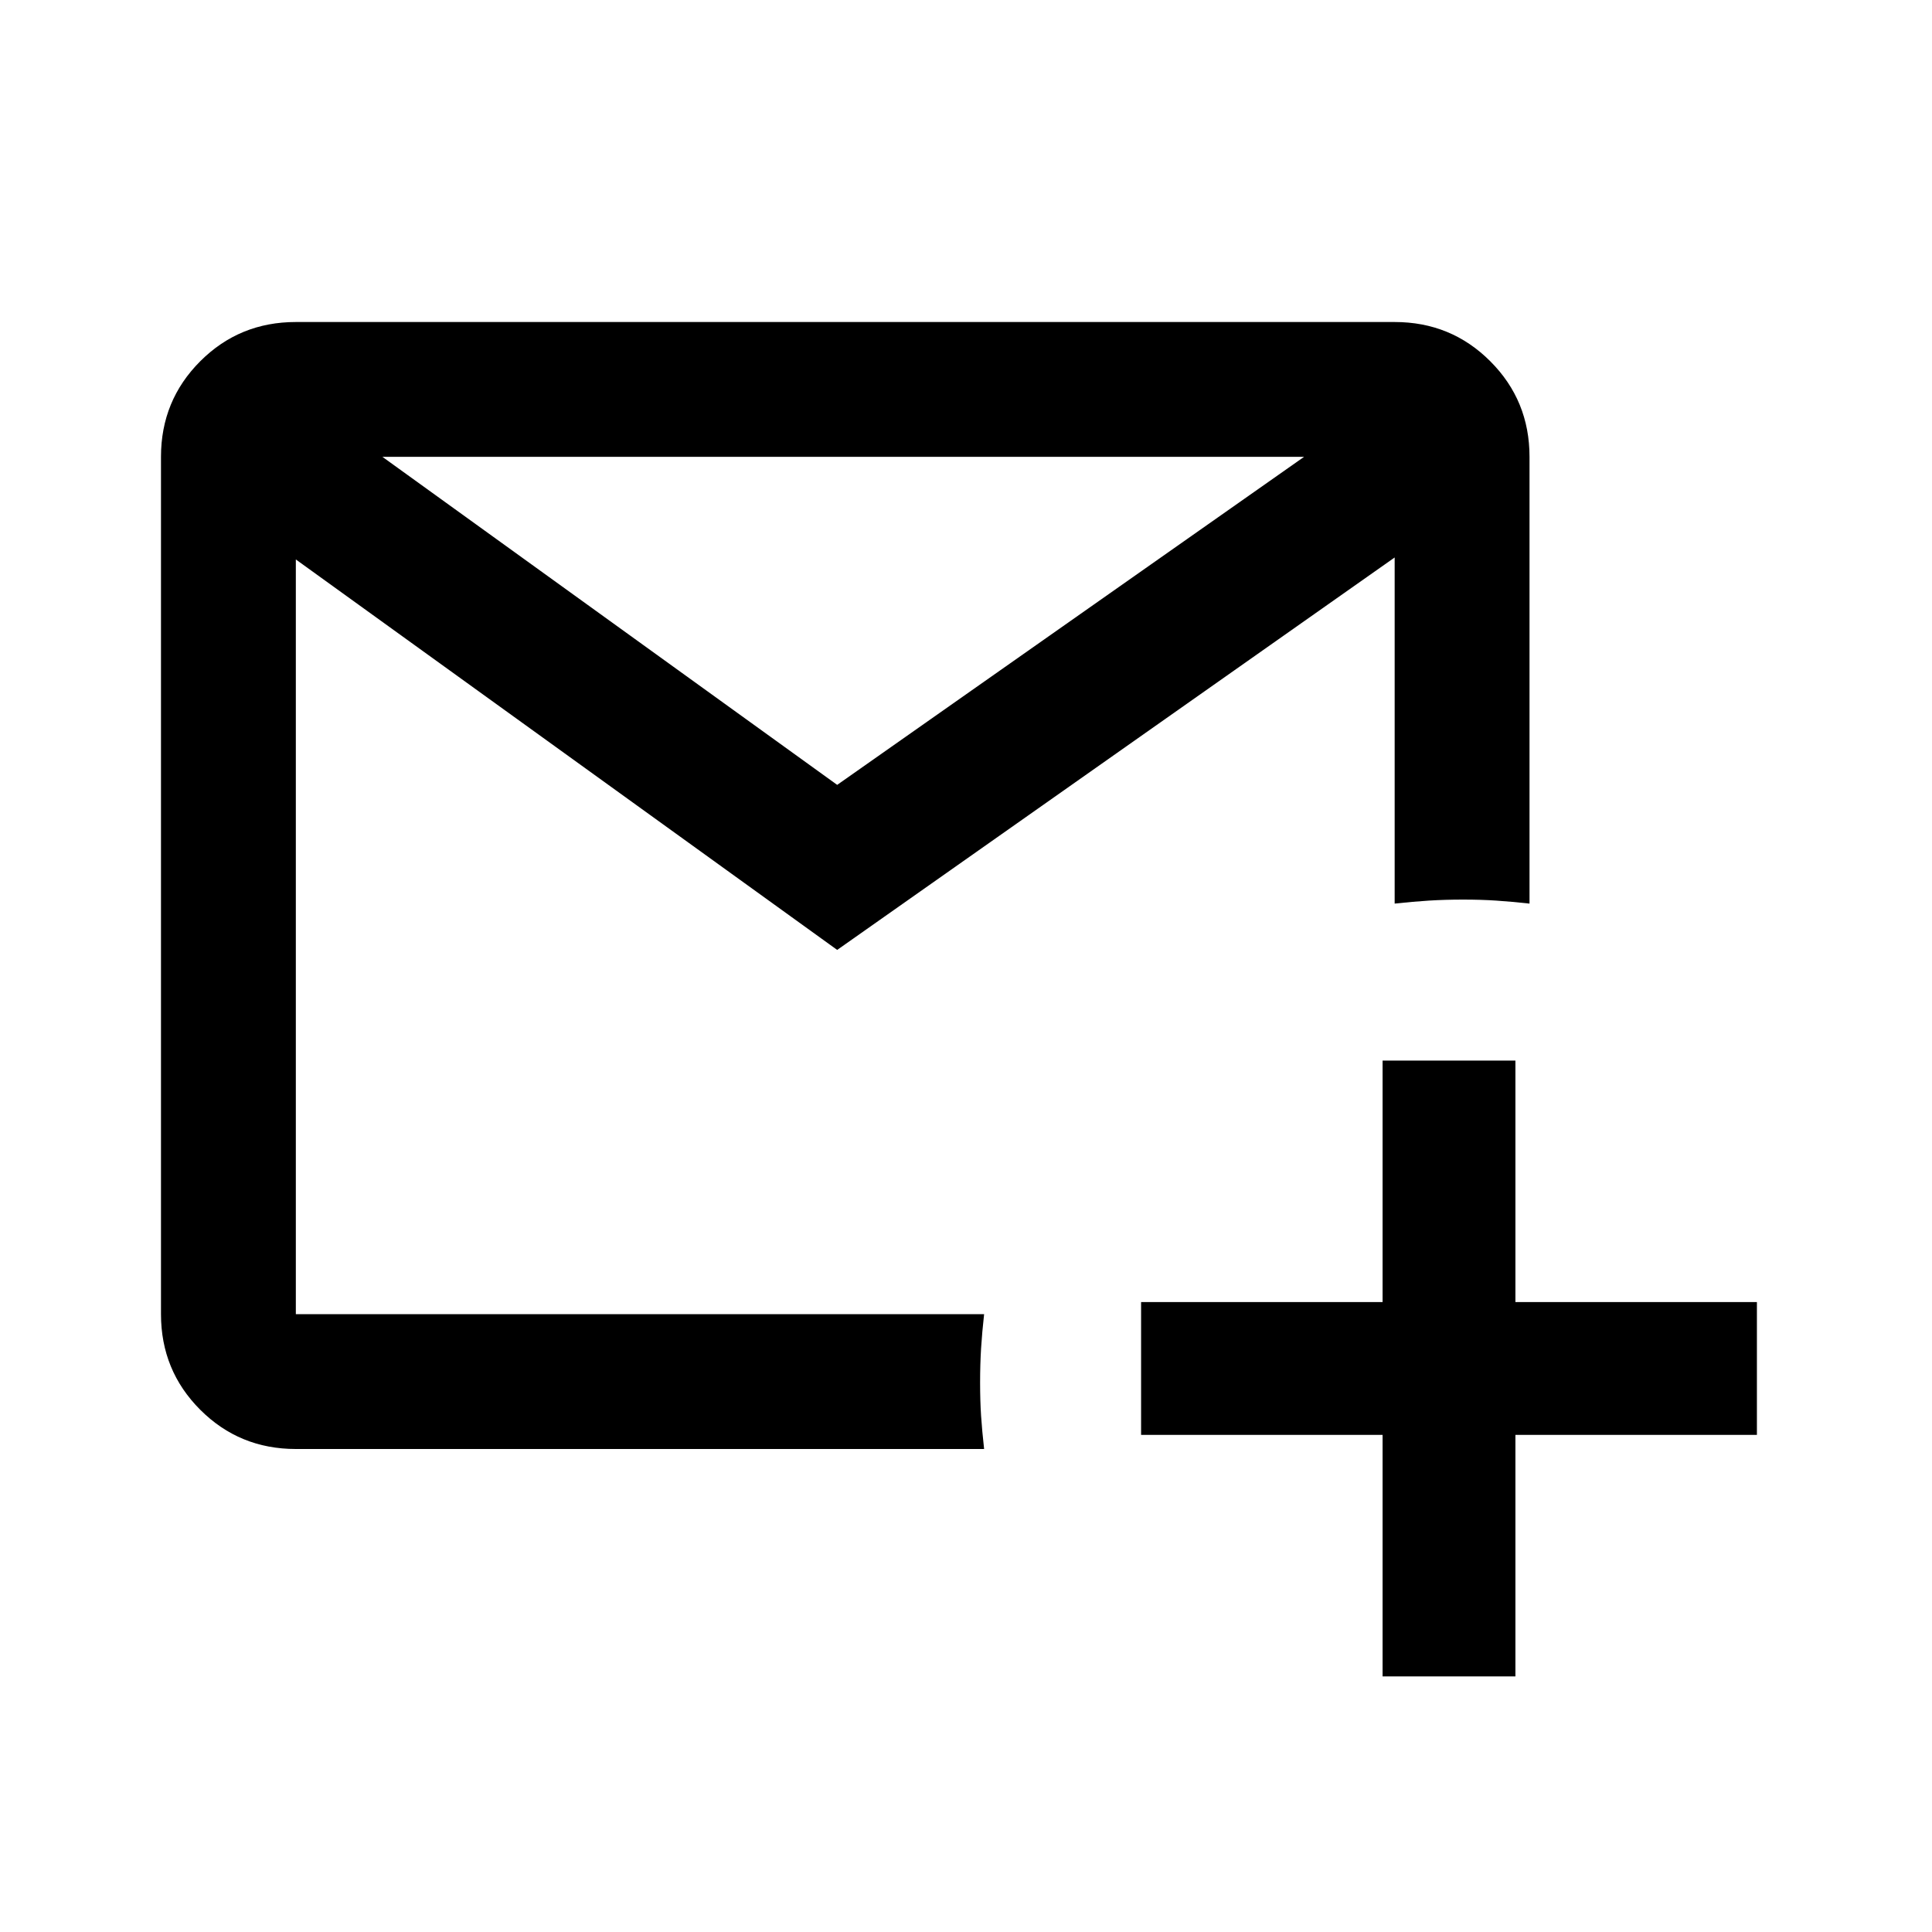 <svg xmlns="http://www.w3.org/2000/svg" height="40" width="40"><path d="M28.625 34.708V29.708H23.625V26.958H28.625V21.958H31.375V26.958H36.375V29.708H31.375V34.708ZM6.125 30Q4.958 30 4.146 29.188Q3.333 28.375 3.333 27.208V9.458Q3.333 8.292 4.146 7.479Q4.958 6.667 6.125 6.667H28.875Q30.042 6.667 30.854 7.479Q31.667 8.292 31.667 9.458V18.708Q31.292 18.667 30.979 18.646Q30.667 18.625 30.292 18.625Q29.917 18.625 29.583 18.646Q29.25 18.667 28.875 18.708V11.542L17.333 19.667L6.125 11.583V27.208Q6.125 27.208 6.125 27.208Q6.125 27.208 6.125 27.208H20.375Q20.333 27.583 20.312 27.917Q20.292 28.25 20.292 28.625Q20.292 29 20.312 29.312Q20.333 29.625 20.375 30ZM7.917 9.458 17.333 16.25 27 9.458Z"/></svg>